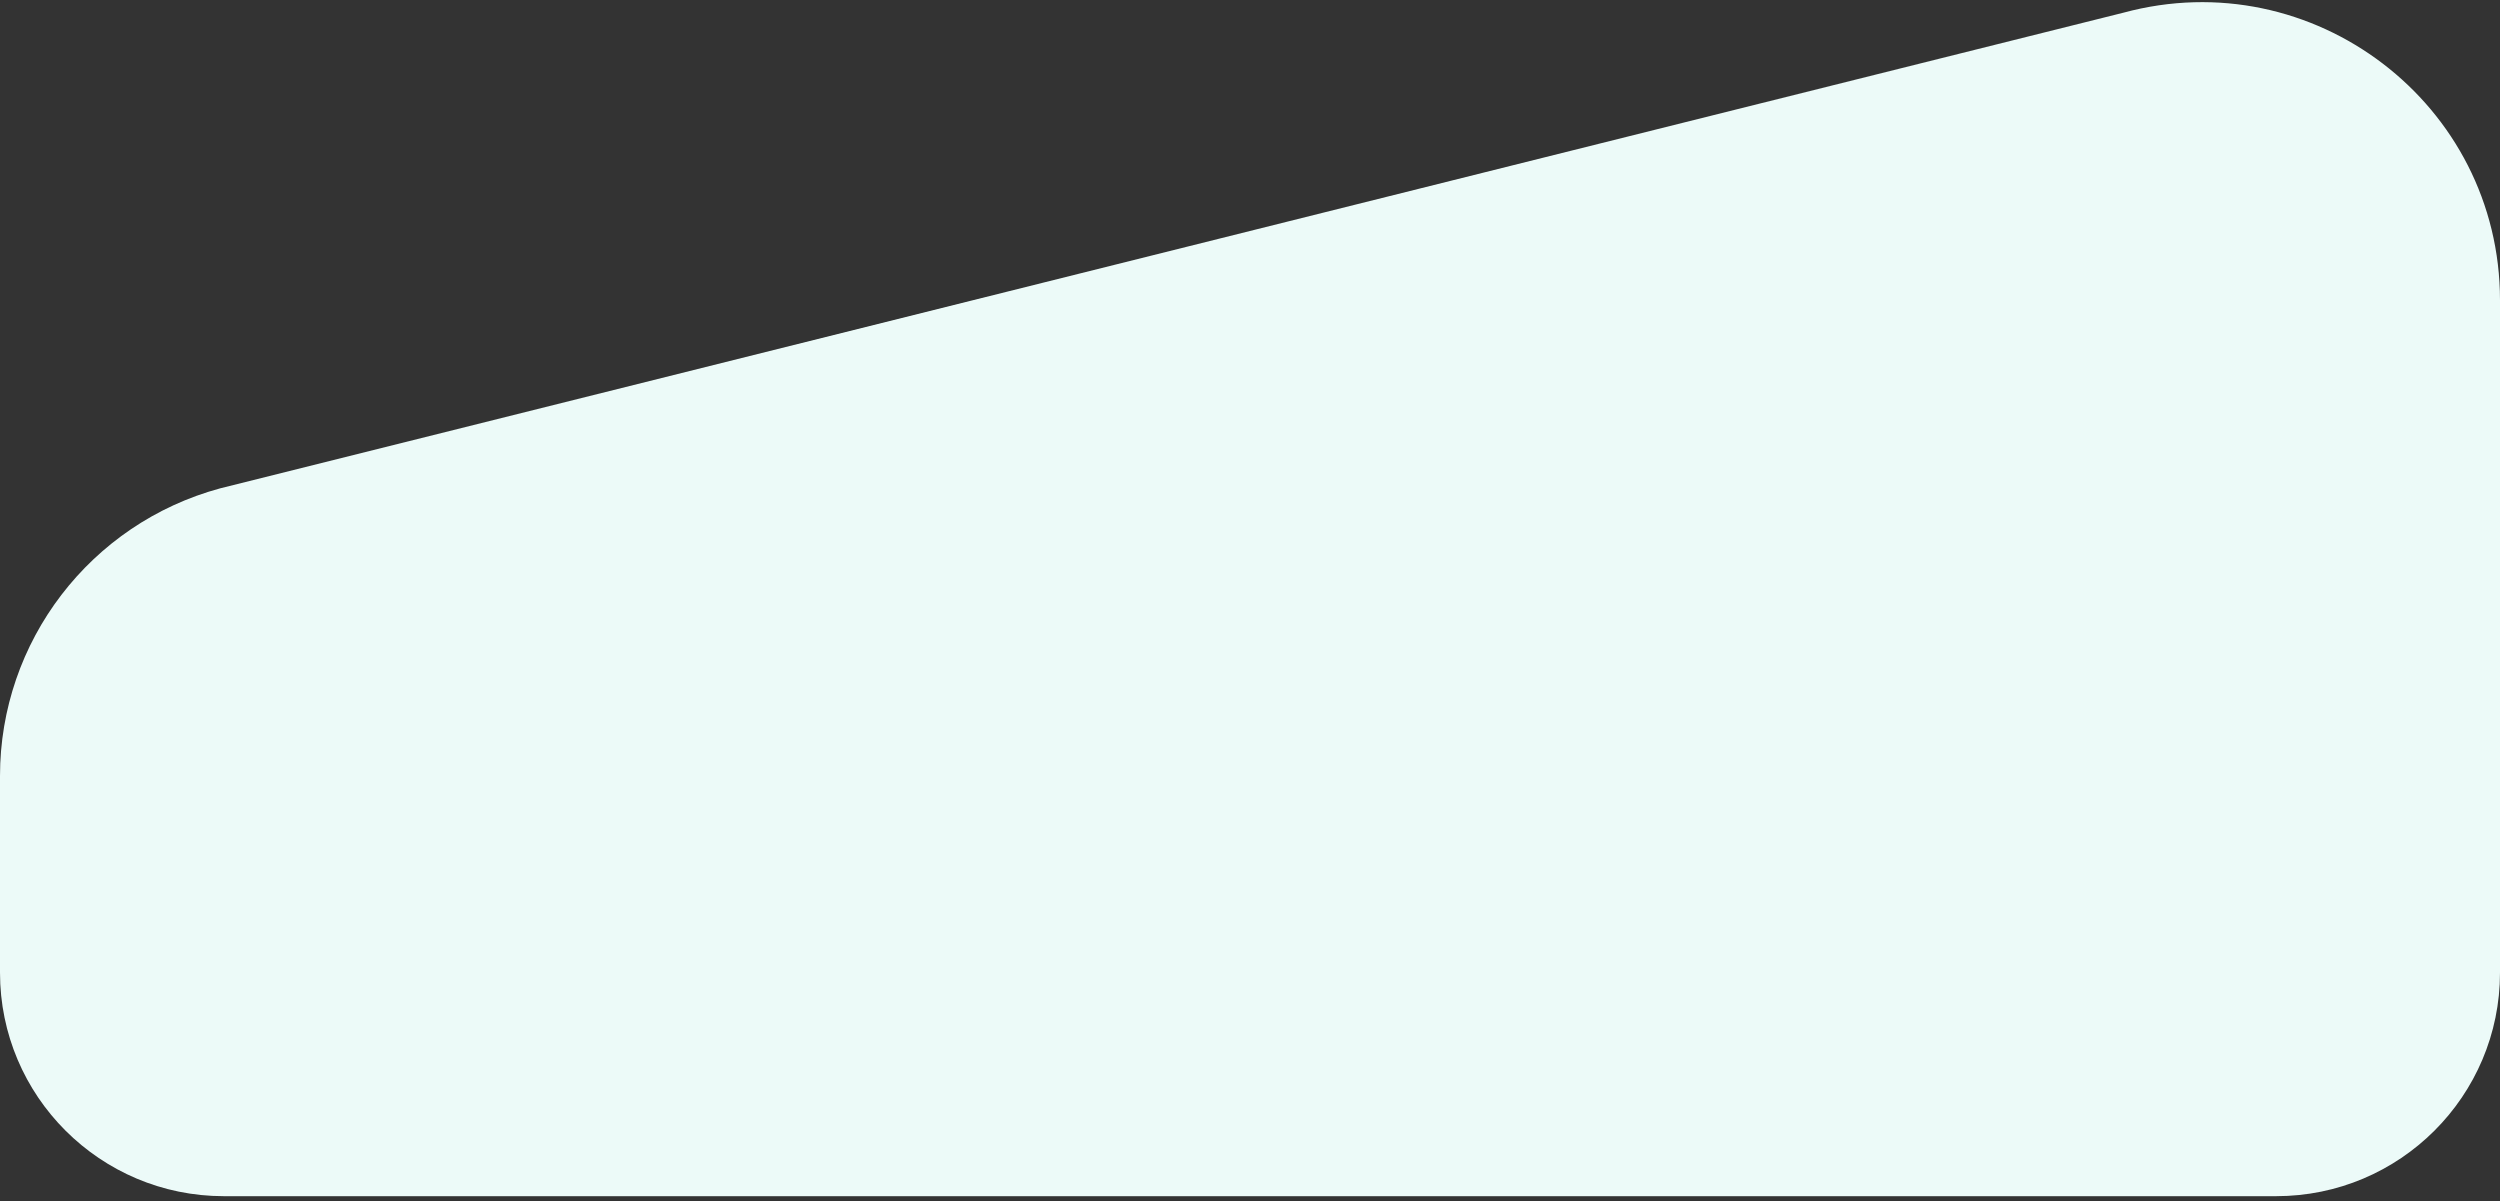 <svg width="335" height="161" viewBox="0 0 335 161" fill="none" xmlns="http://www.w3.org/2000/svg">
<rect x="0" y="0" width="335" height="161" fill="#333333" stroke="none"/>
<path d="M0 103.985C0 85.955 12.094 70.159 29.518 65.434L284.518 1.706C309.954 -5.191 335 13.936 335 40.257V130.328C335 146.874 321.569 160.288 305 160.288H30C13.431 160.288 0 146.874 0 130.328V103.985Z" fill="#ECFAF8"/>
</svg>
